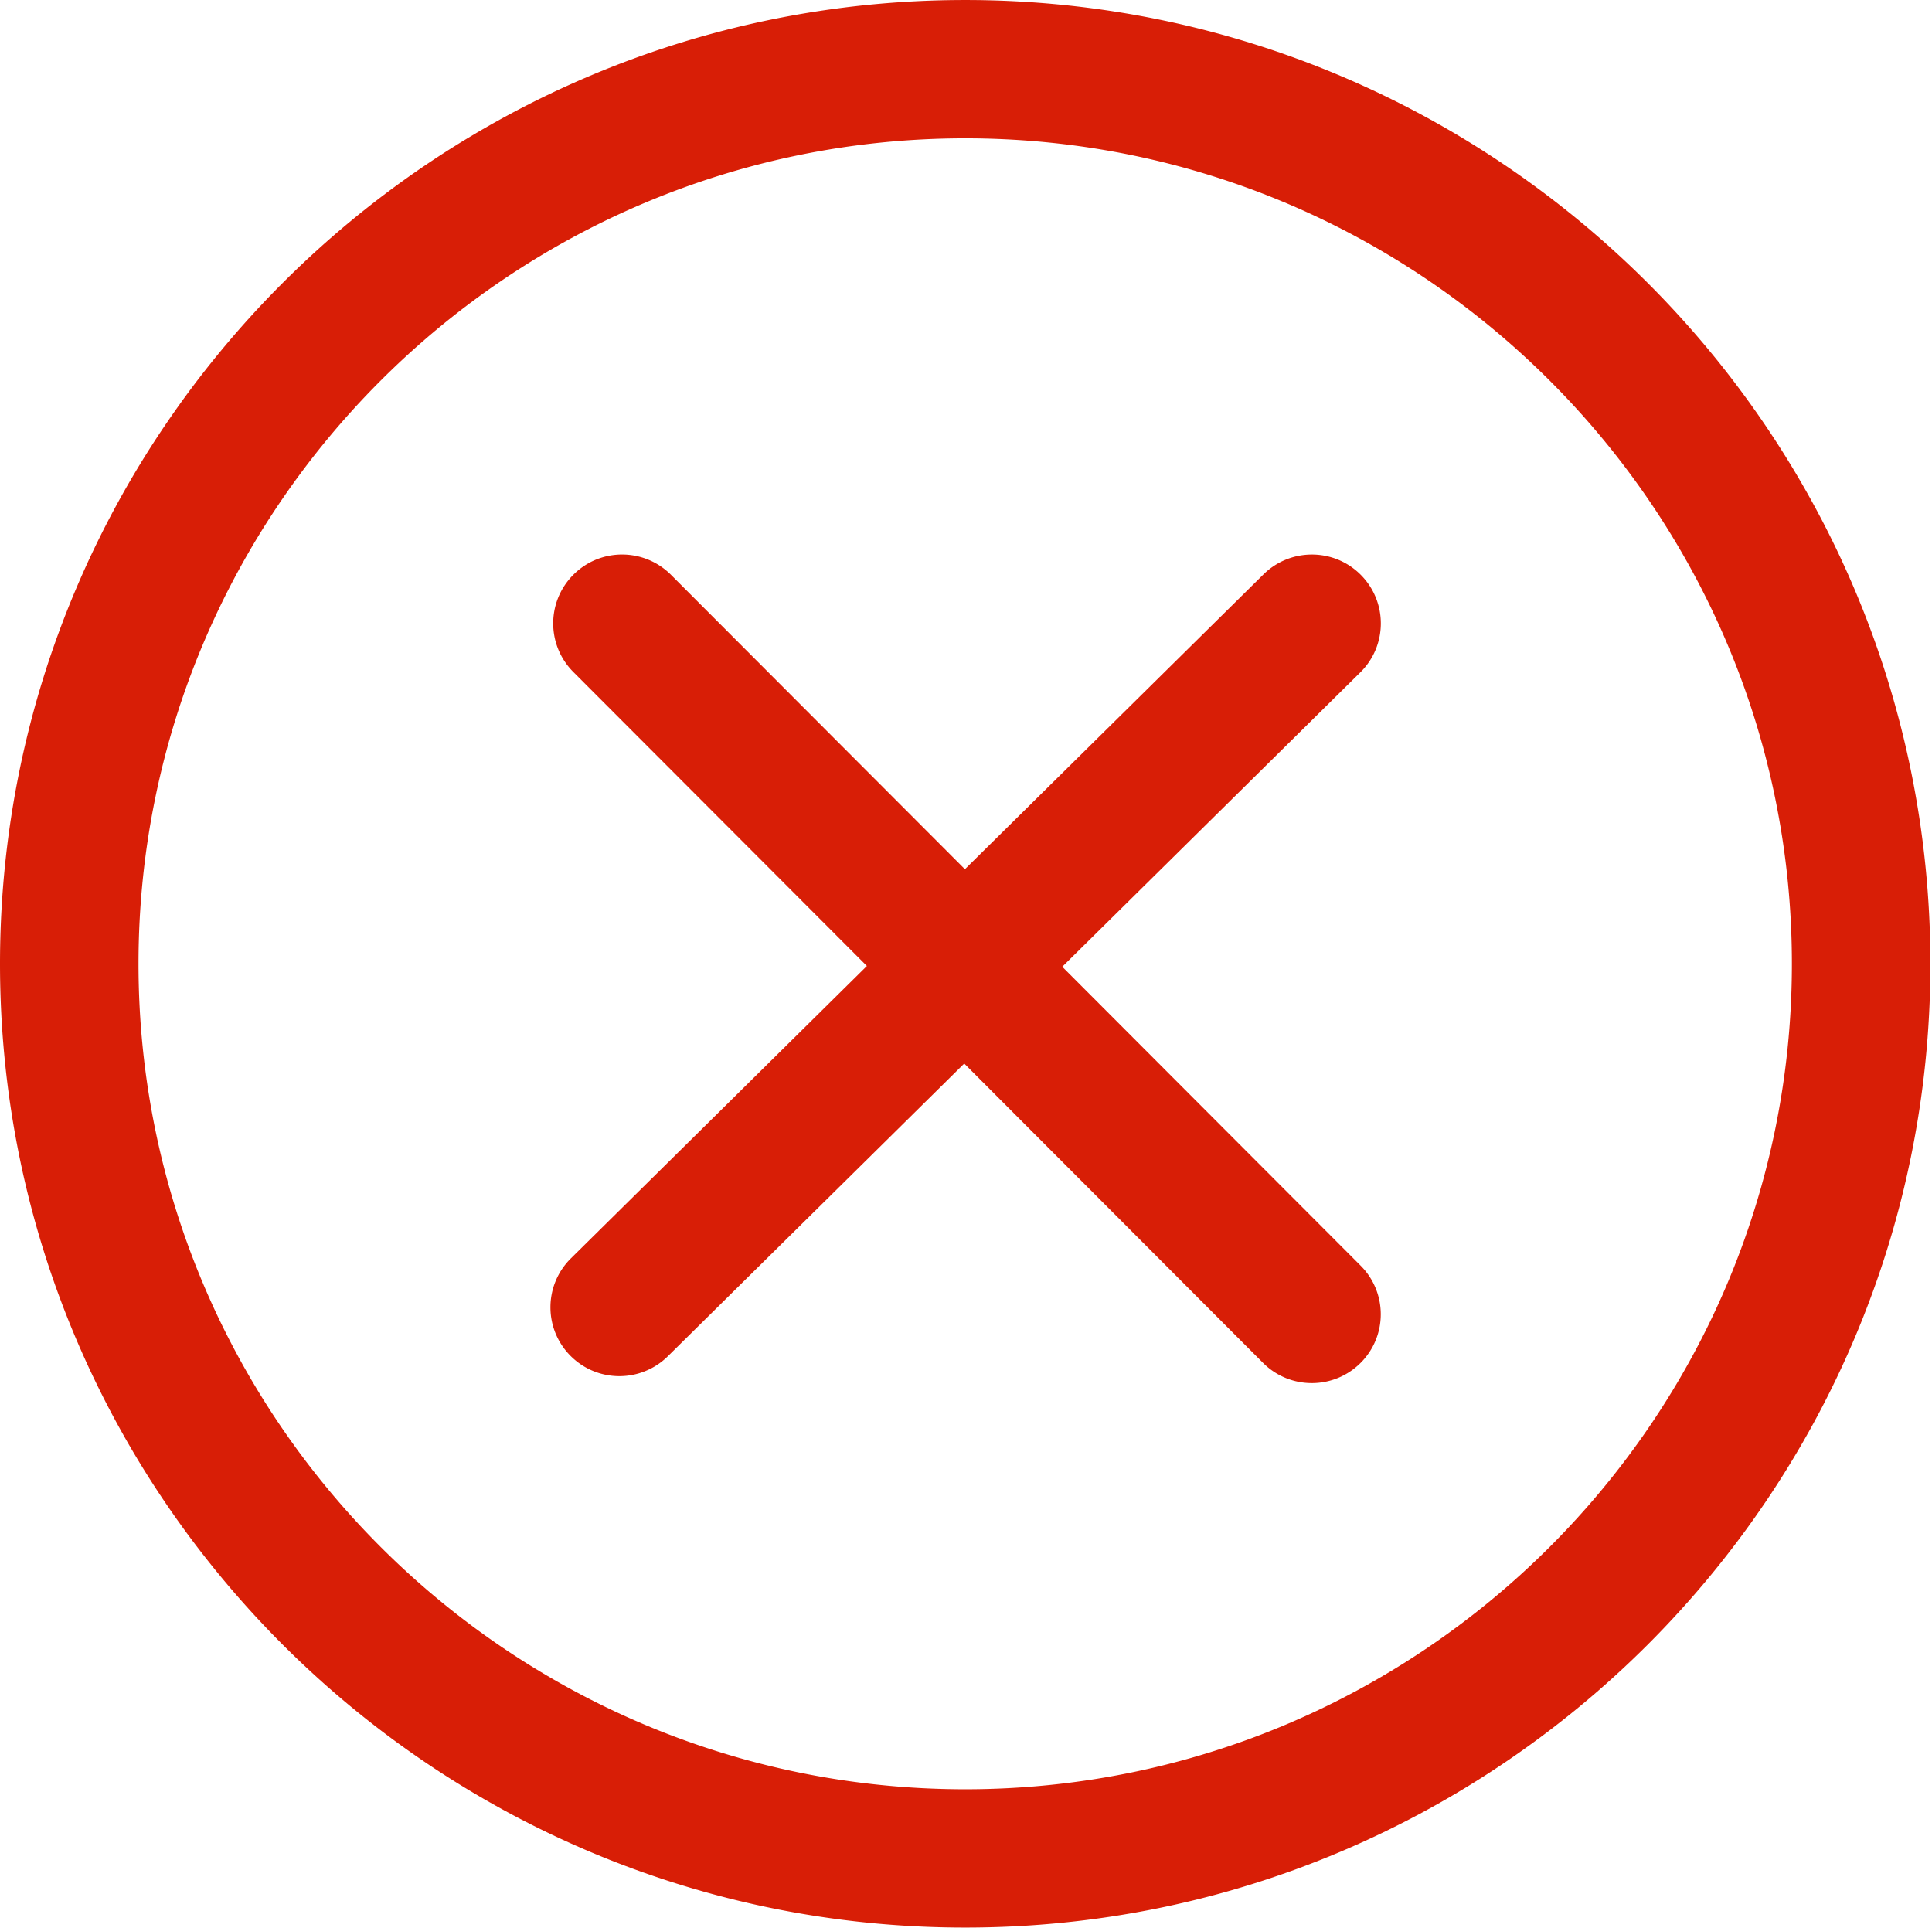 <?xml version="1.0" standalone="no"?><!DOCTYPE svg PUBLIC "-//W3C//DTD SVG 1.1//EN" "http://www.w3.org/Graphics/SVG/1.1/DTD/svg11.dtd"><svg t="1505204208838" class="icon" style="" viewBox="0 0 1026 1024" version="1.1" xmlns="http://www.w3.org/2000/svg" p-id="2357" xmlns:xlink="http://www.w3.org/1999/xlink" width="16.031" height="16"><defs><style type="text/css"></style></defs><path d="M512.57 1023.716C229.927 1023.716 0 794.108 0 511.854 0 229.607 229.928 0 512.57 0c282.648 0 512.576 229.607 512.576 511.854 0 282.254-229.928 511.862-512.577 511.862z m0-950.265c-242.078 0-439.016 196.664-439.016 438.403 0 241.709 196.938 438.41 439.015 438.41 242.046 0 439.023-196.701 439.023-438.41 0-241.74-196.977-438.403-439.023-438.403z m51.552 439.977l158.314-156.373c14.385-14.182 14.496-37.328 0.29-51.693-14.207-14.372-37.418-14.483-51.77-0.297l-158.531 156.56-156.112-156.376c-14.318-14.292-37.459-14.37-51.772-0.071-14.317 14.259-14.351 37.4-0.071 51.698l155.894 156.15-157.18 155.275c-14.385 14.226-14.498 37.328-0.29 51.7 7.173 7.24 16.587 10.855 26.033 10.855a36.625 36.625 0 0 0 25.737-10.566l157.398-155.453 158.675 158.968c7.14 7.162 16.514 10.744 25.922 10.744 9.375 0 18.71-3.582 25.849-10.672 14.313-14.26 14.353-37.367 0.073-51.699l-158.459-158.75z" fill="#d81e06" p-id="2358"></path></svg>